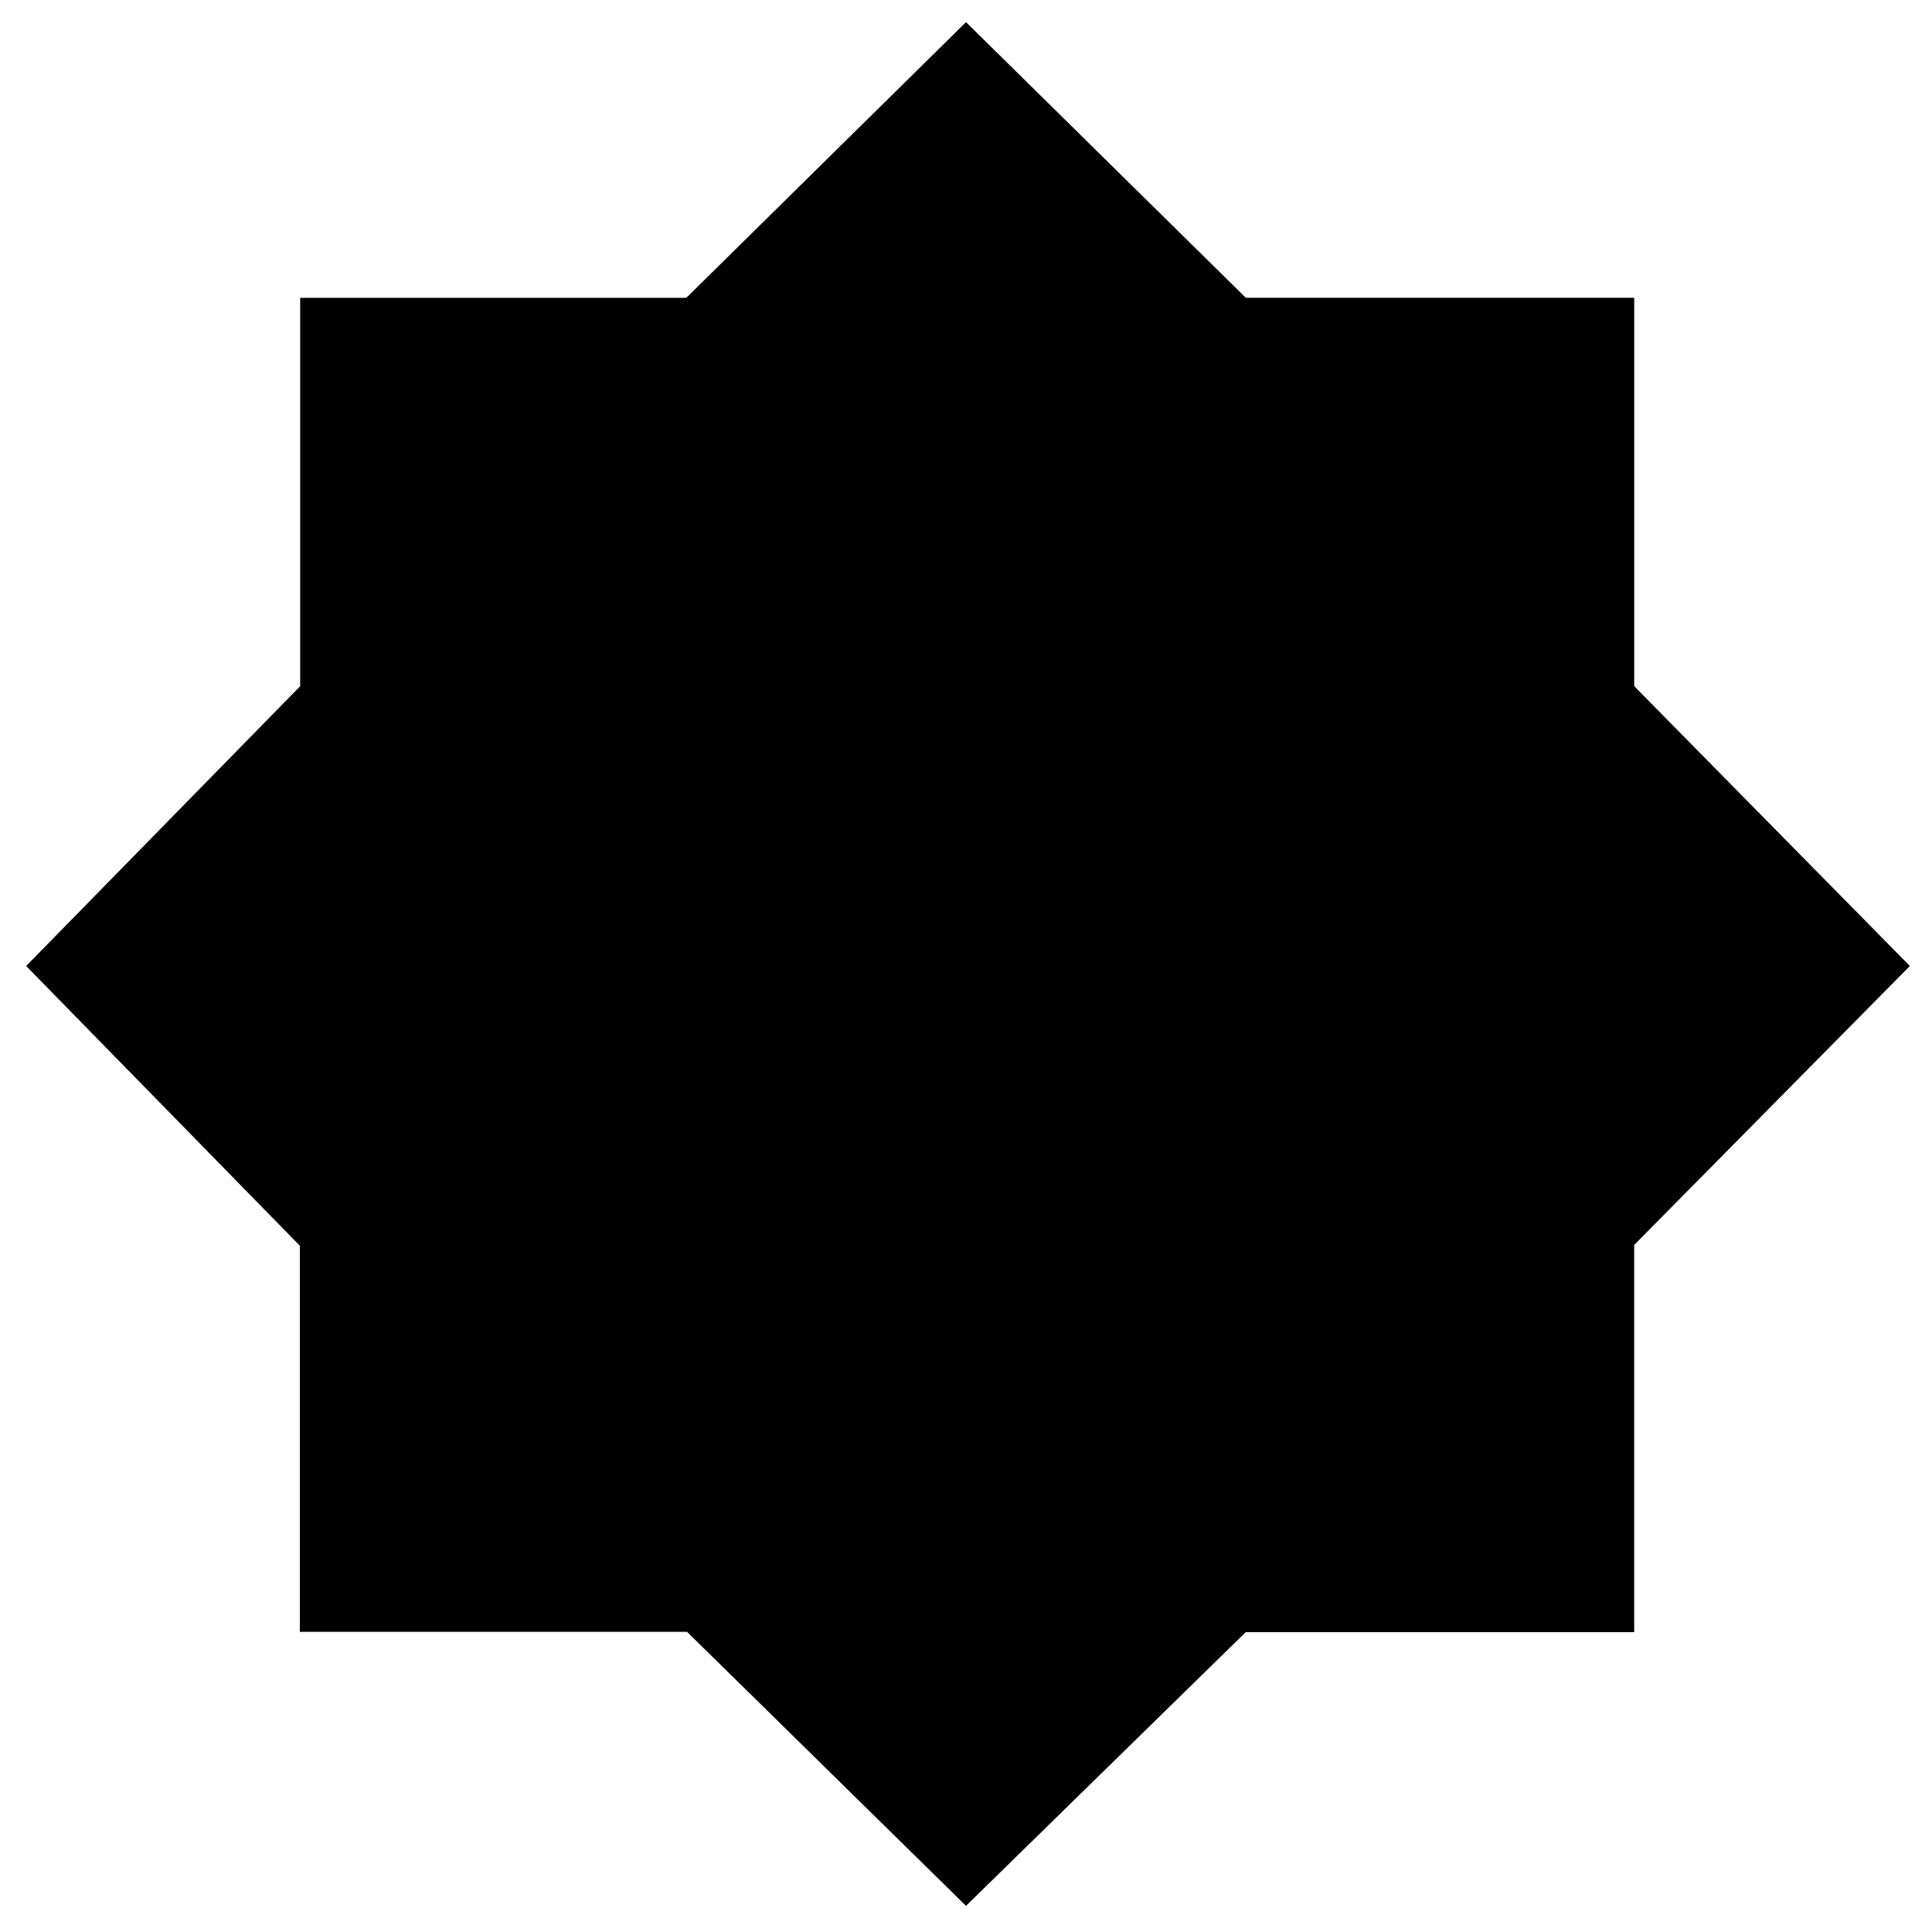 <svg xmlns="http://www.w3.org/2000/svg" height="24" viewBox="0 96 960 960" width="24"><path d="M480 1043 341.394 906.849H149V715L13 576l136.151-139.025V244H341l139-137 139.04 136.965h192.995V436.96L949 576 812.019 714.606V907H619l-139 136Z"/></svg>